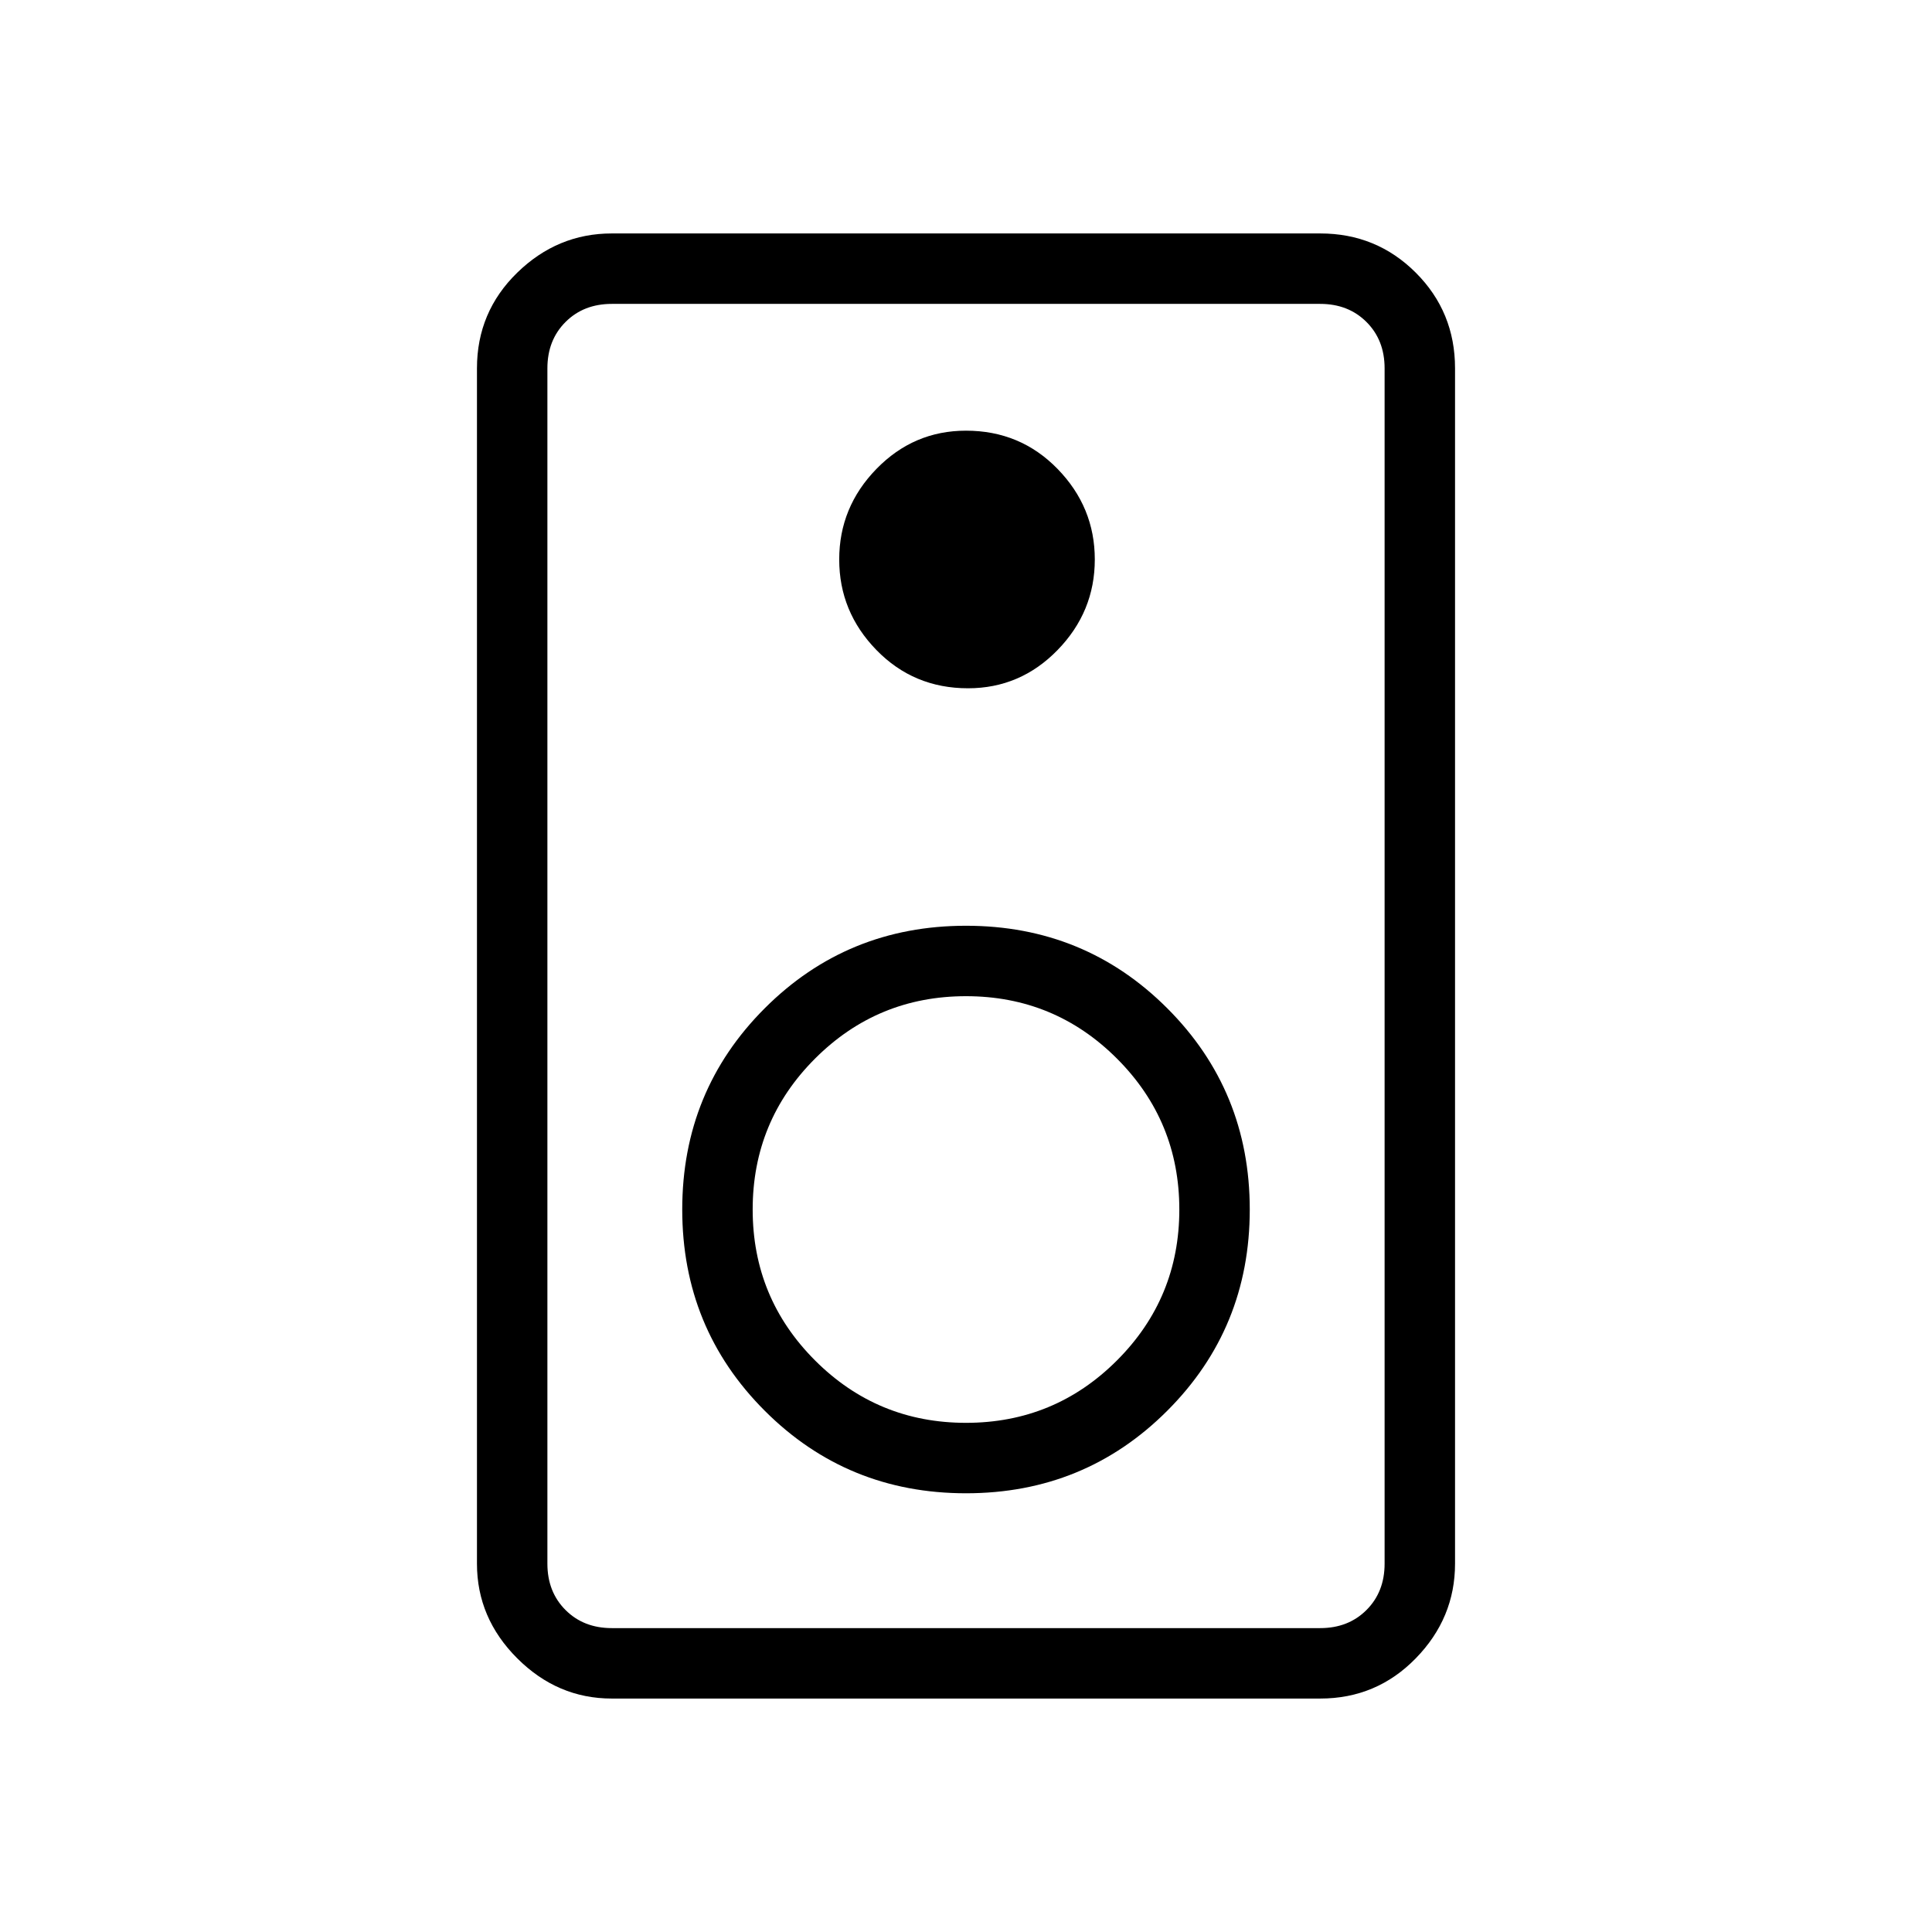 <svg xmlns="http://www.w3.org/2000/svg" height="48" width="48"><path d="M32.8 42.2H15.2Q13.85 42.2 12.85 41.2Q11.85 40.2 11.85 38.85V9.15Q11.85 7.75 12.85 6.775Q13.85 5.8 15.2 5.8H32.8Q34.2 5.8 35.175 6.775Q36.15 7.75 36.15 9.15V38.85Q36.15 40.2 35.175 41.2Q34.2 42.2 32.8 42.2ZM32.8 40.45Q33.5 40.45 33.95 40Q34.4 39.55 34.4 38.85V9.15Q34.4 8.45 33.95 8Q33.5 7.55 32.8 7.55H15.2Q14.5 7.55 14.05 8Q13.6 8.45 13.6 9.15V38.85Q13.6 39.55 14.05 40Q14.5 40.45 15.2 40.45ZM24.05 17.1Q25.35 17.1 26.275 16.15Q27.2 15.2 27.2 13.9Q27.2 12.6 26.275 11.65Q25.35 10.7 24 10.7Q22.7 10.7 21.775 11.65Q20.85 12.6 20.85 13.9Q20.85 15.2 21.775 16.15Q22.7 17.1 24.05 17.1ZM24 37.1Q26.95 37.1 29 35.05Q31.05 33 31.05 30.05Q31.05 27.1 29 25.05Q26.95 23 24 23Q21.05 23 19 25.05Q16.95 27.1 16.95 30.05Q16.95 33 19 35.05Q21.05 37.1 24 37.1ZM24 35.35Q21.8 35.35 20.25 33.8Q18.7 32.25 18.7 30.05Q18.7 27.85 20.25 26.3Q21.8 24.75 24 24.75Q26.2 24.75 27.75 26.3Q29.3 27.85 29.3 30.05Q29.3 32.25 27.75 33.8Q26.2 35.35 24 35.35ZM13.6 7.55Q13.6 7.55 13.6 8Q13.6 8.45 13.6 9.15V38.85Q13.6 39.55 13.6 40Q13.6 40.45 13.6 40.45Q13.6 40.45 13.6 40Q13.6 39.55 13.6 38.85V9.15Q13.6 8.45 13.6 8Q13.6 7.55 13.6 7.55Z"/></svg>